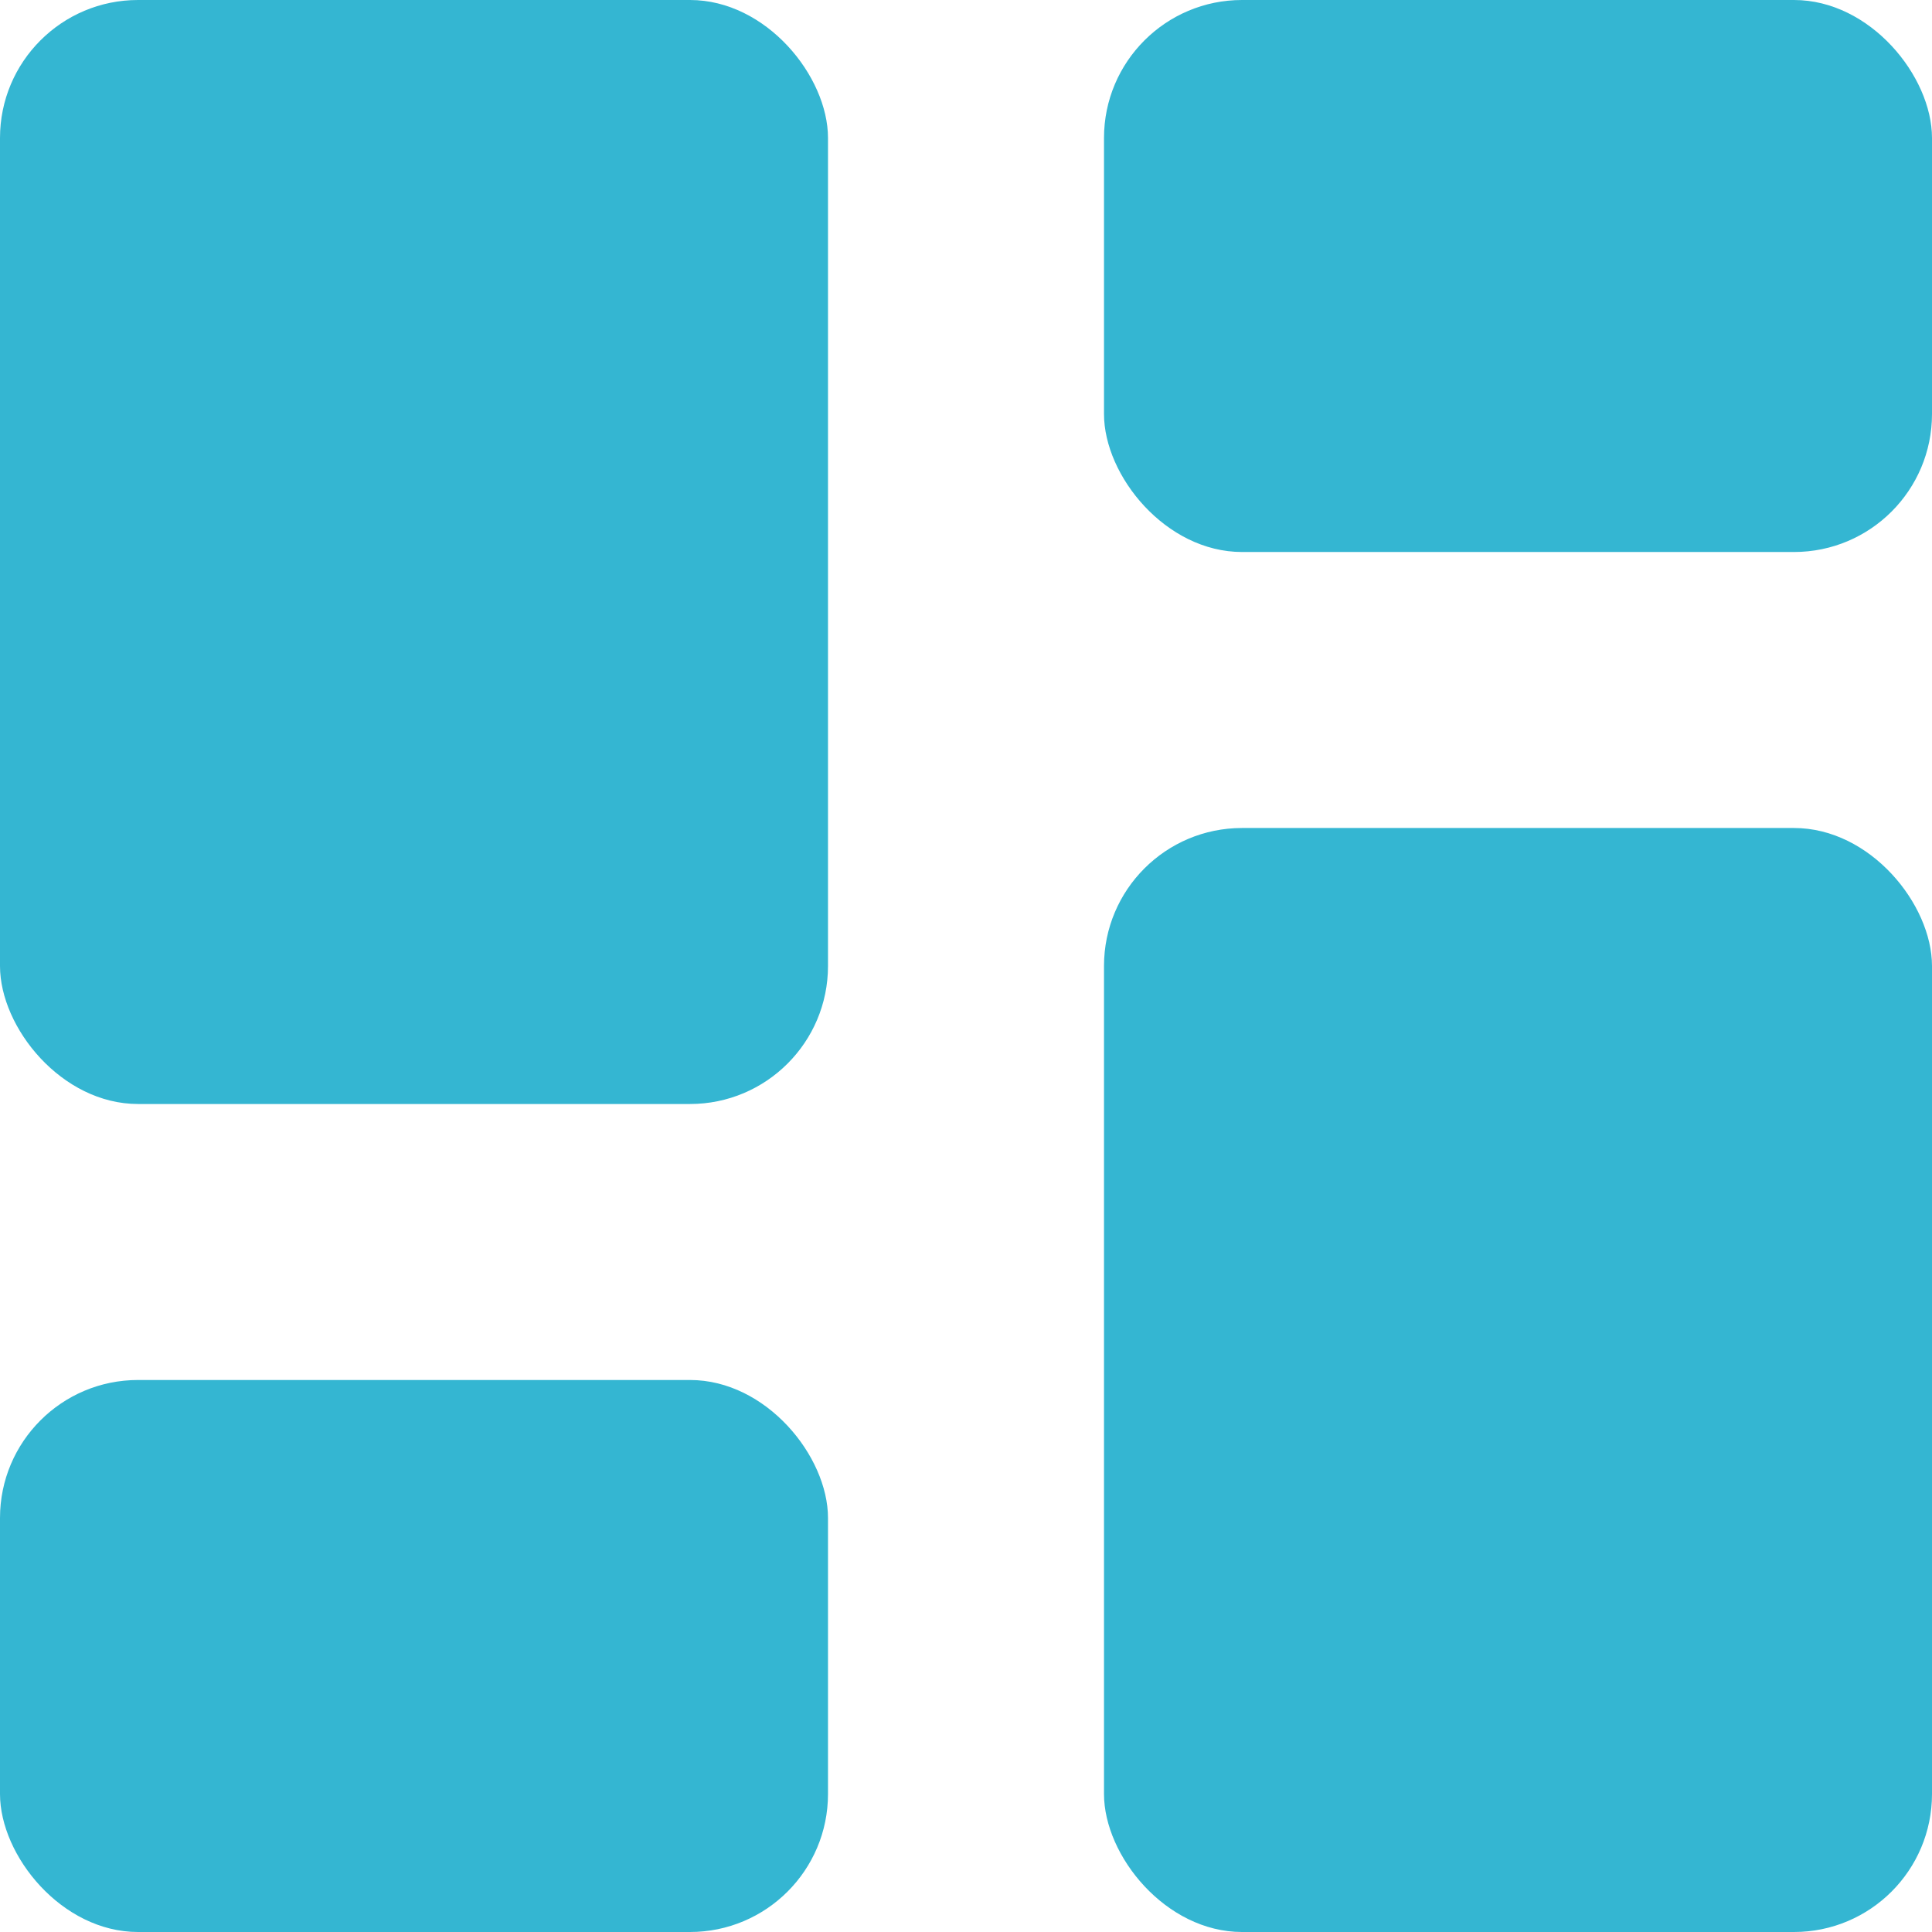 <svg width="14" height="14" viewBox="0 0 14 14" fill="none" xmlns="http://www.w3.org/2000/svg">
<rect width="6" height="8" rx="1" fill="#34B6D2"/>
<rect x="8" y="6" width="6" height="8" rx="1" fill="#34B6D2"/>
<rect y="10" width="6" height="4" rx="1" fill="#34B6D2"/>
<rect x="8" width="6" height="4" rx="1" fill="#34B6D2"/>
</svg>
